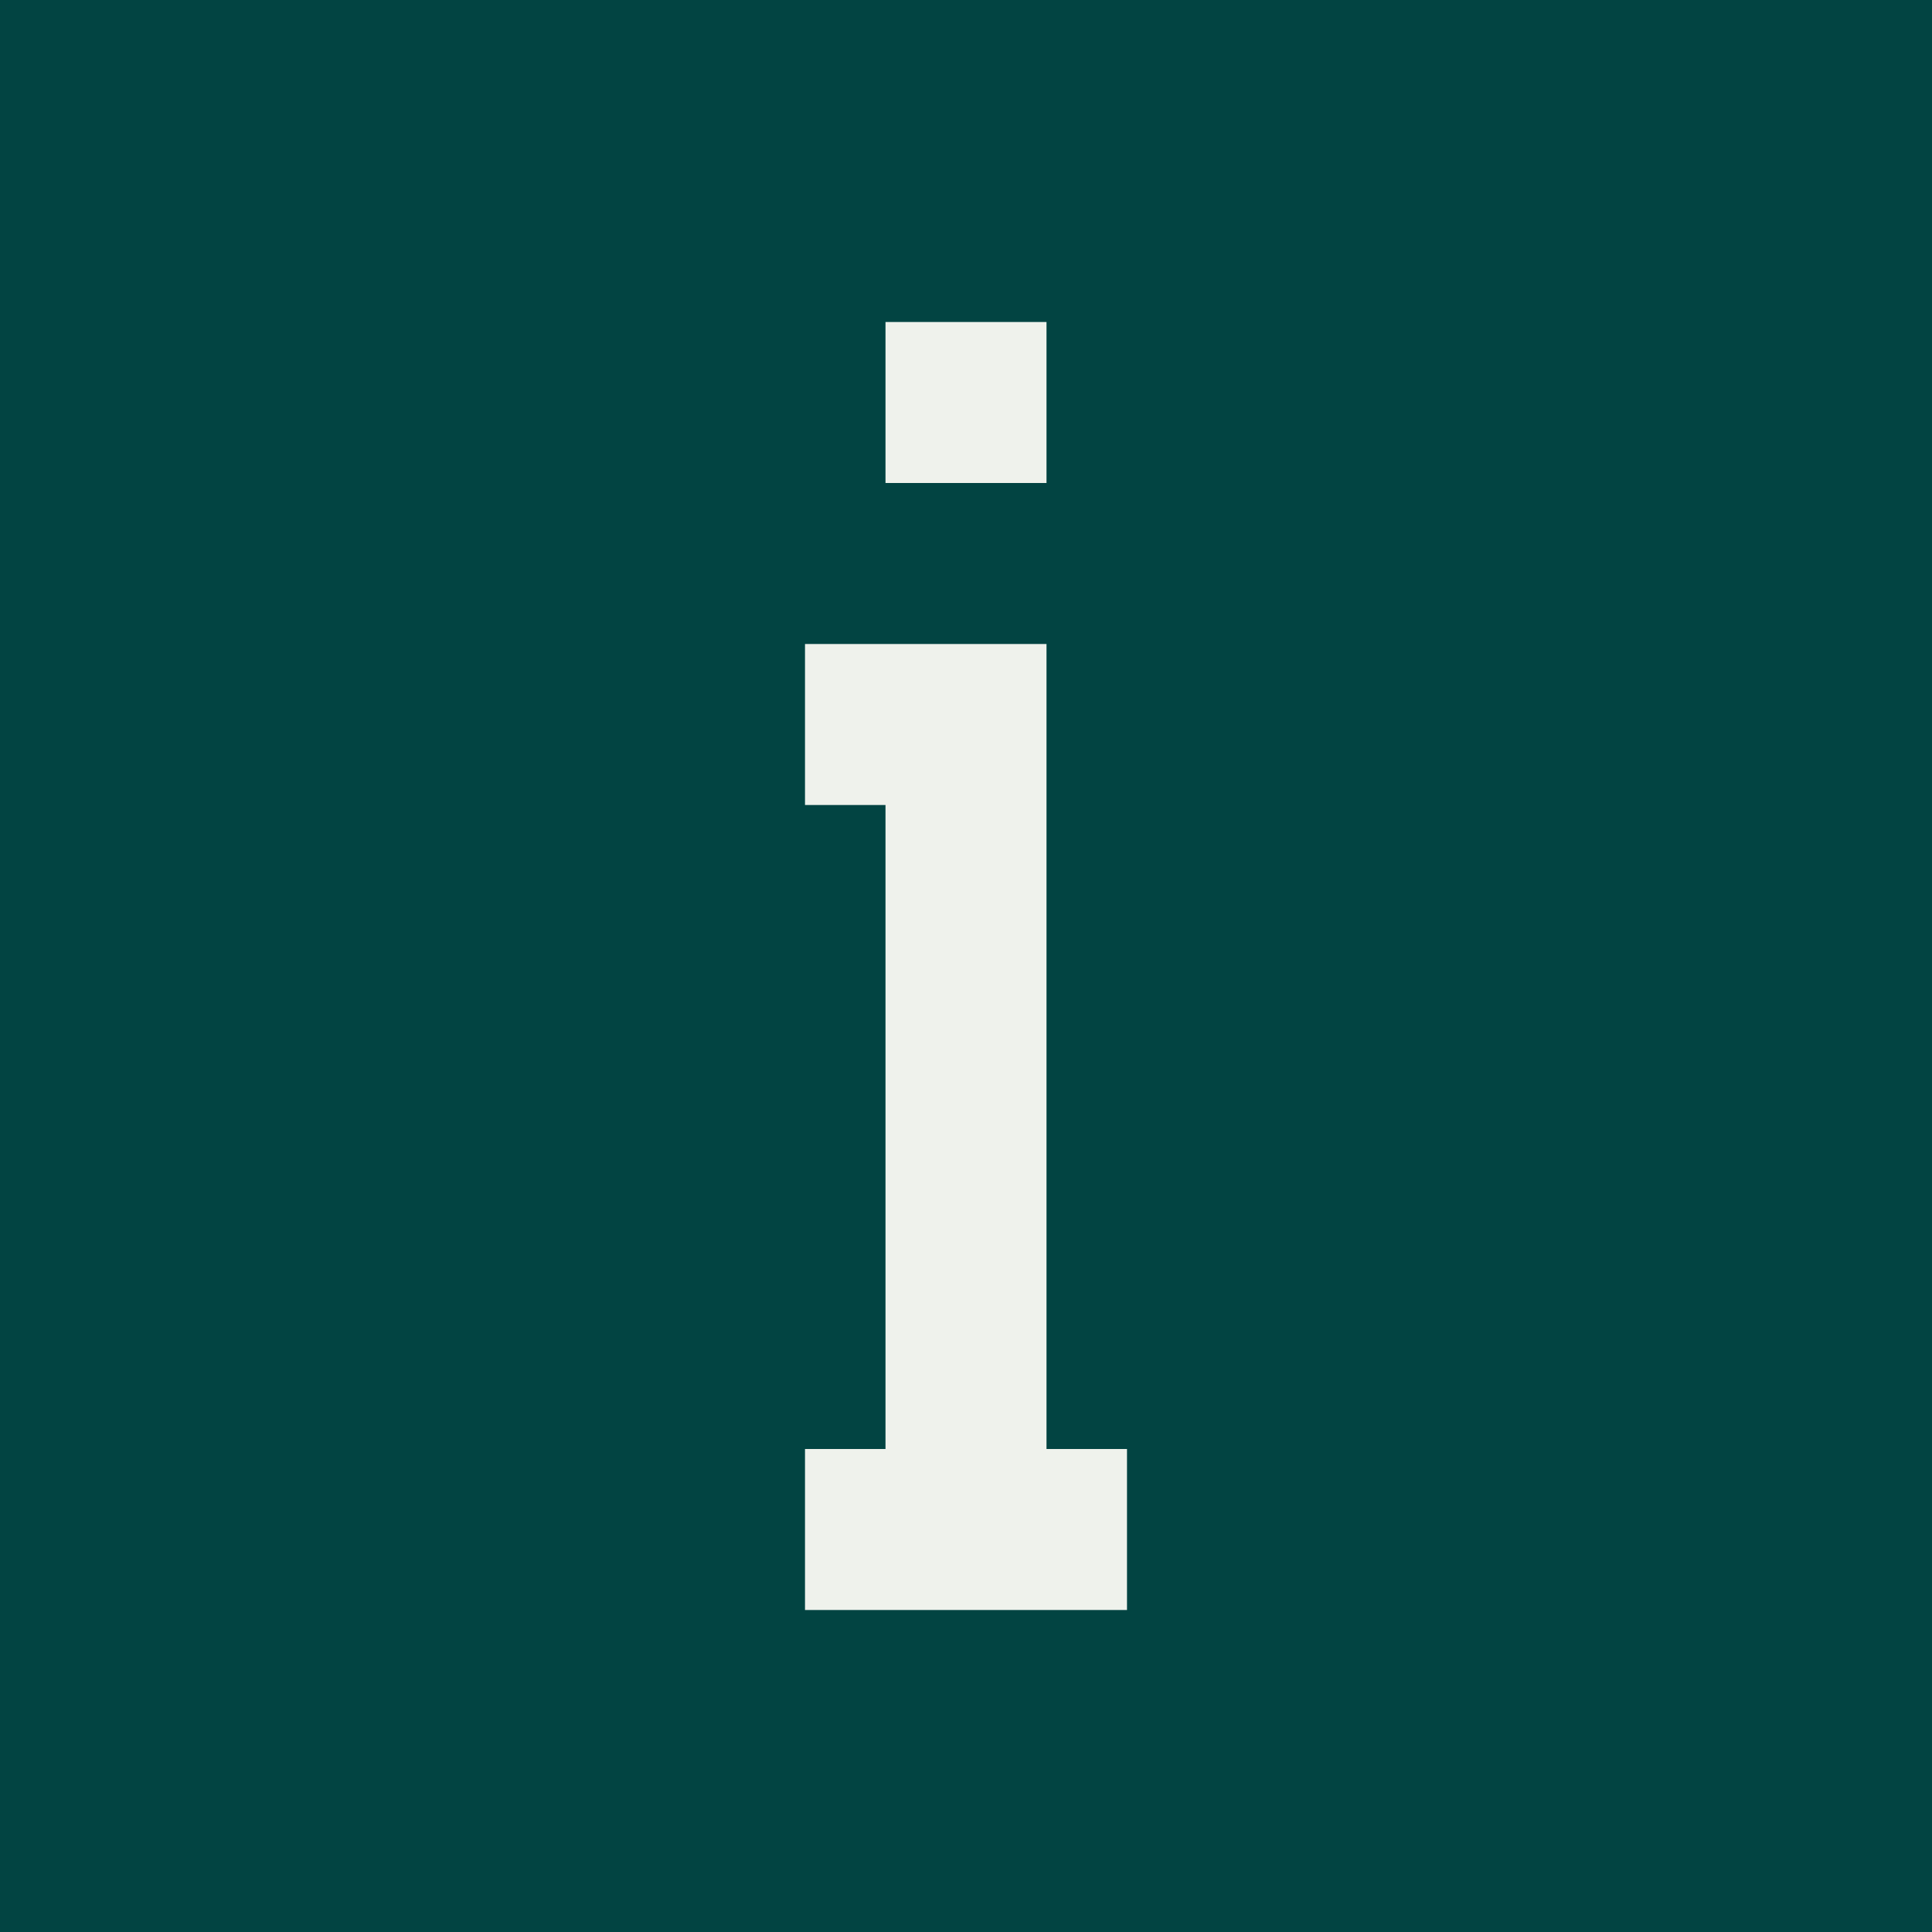 <?xml version="1.0" encoding="UTF-8"?>
<svg width="24px" height="24px" viewBox="0 0 24 24" version="1.1" xmlns="http://www.w3.org/2000/svg" xmlns:xlink="http://www.w3.org/1999/xlink">
    <!-- Generator: Sketch 52.2 (67145) - http://www.bohemiancoding.com/sketch -->
    <title>PTLA / about</title>
    <desc>Created with Sketch.</desc>
    <g id="Icons" stroke="none" stroke-width="1" fill="none" fill-rule="evenodd">
        <g id="PTLA-&amp;-ILAO-Content-Type-Icons" transform="translate(-50, -50)" fill-rule="nonzero">
            <g id="PTLA-/-about" transform="translate(50, 50)">
                <rect id="Rectangle" fill="#024442" x="0" y="0" width="24" height="24"></rect>
                <g id="Group-3" transform="translate(10, 4)" fill="#EFF2EC">
                    <path d="M1,14 L1,6 L0,6 L0,4 L3,4 L3,6 L3,14 L4,14 L4,16 L0,16 L0,14 L1,14 Z M1,0 L3,0 L3,2 L1,2 L1,0 Z" id="Combined-Shape"></path>
                </g>
            </g>
        </g>
    </g>
</svg>